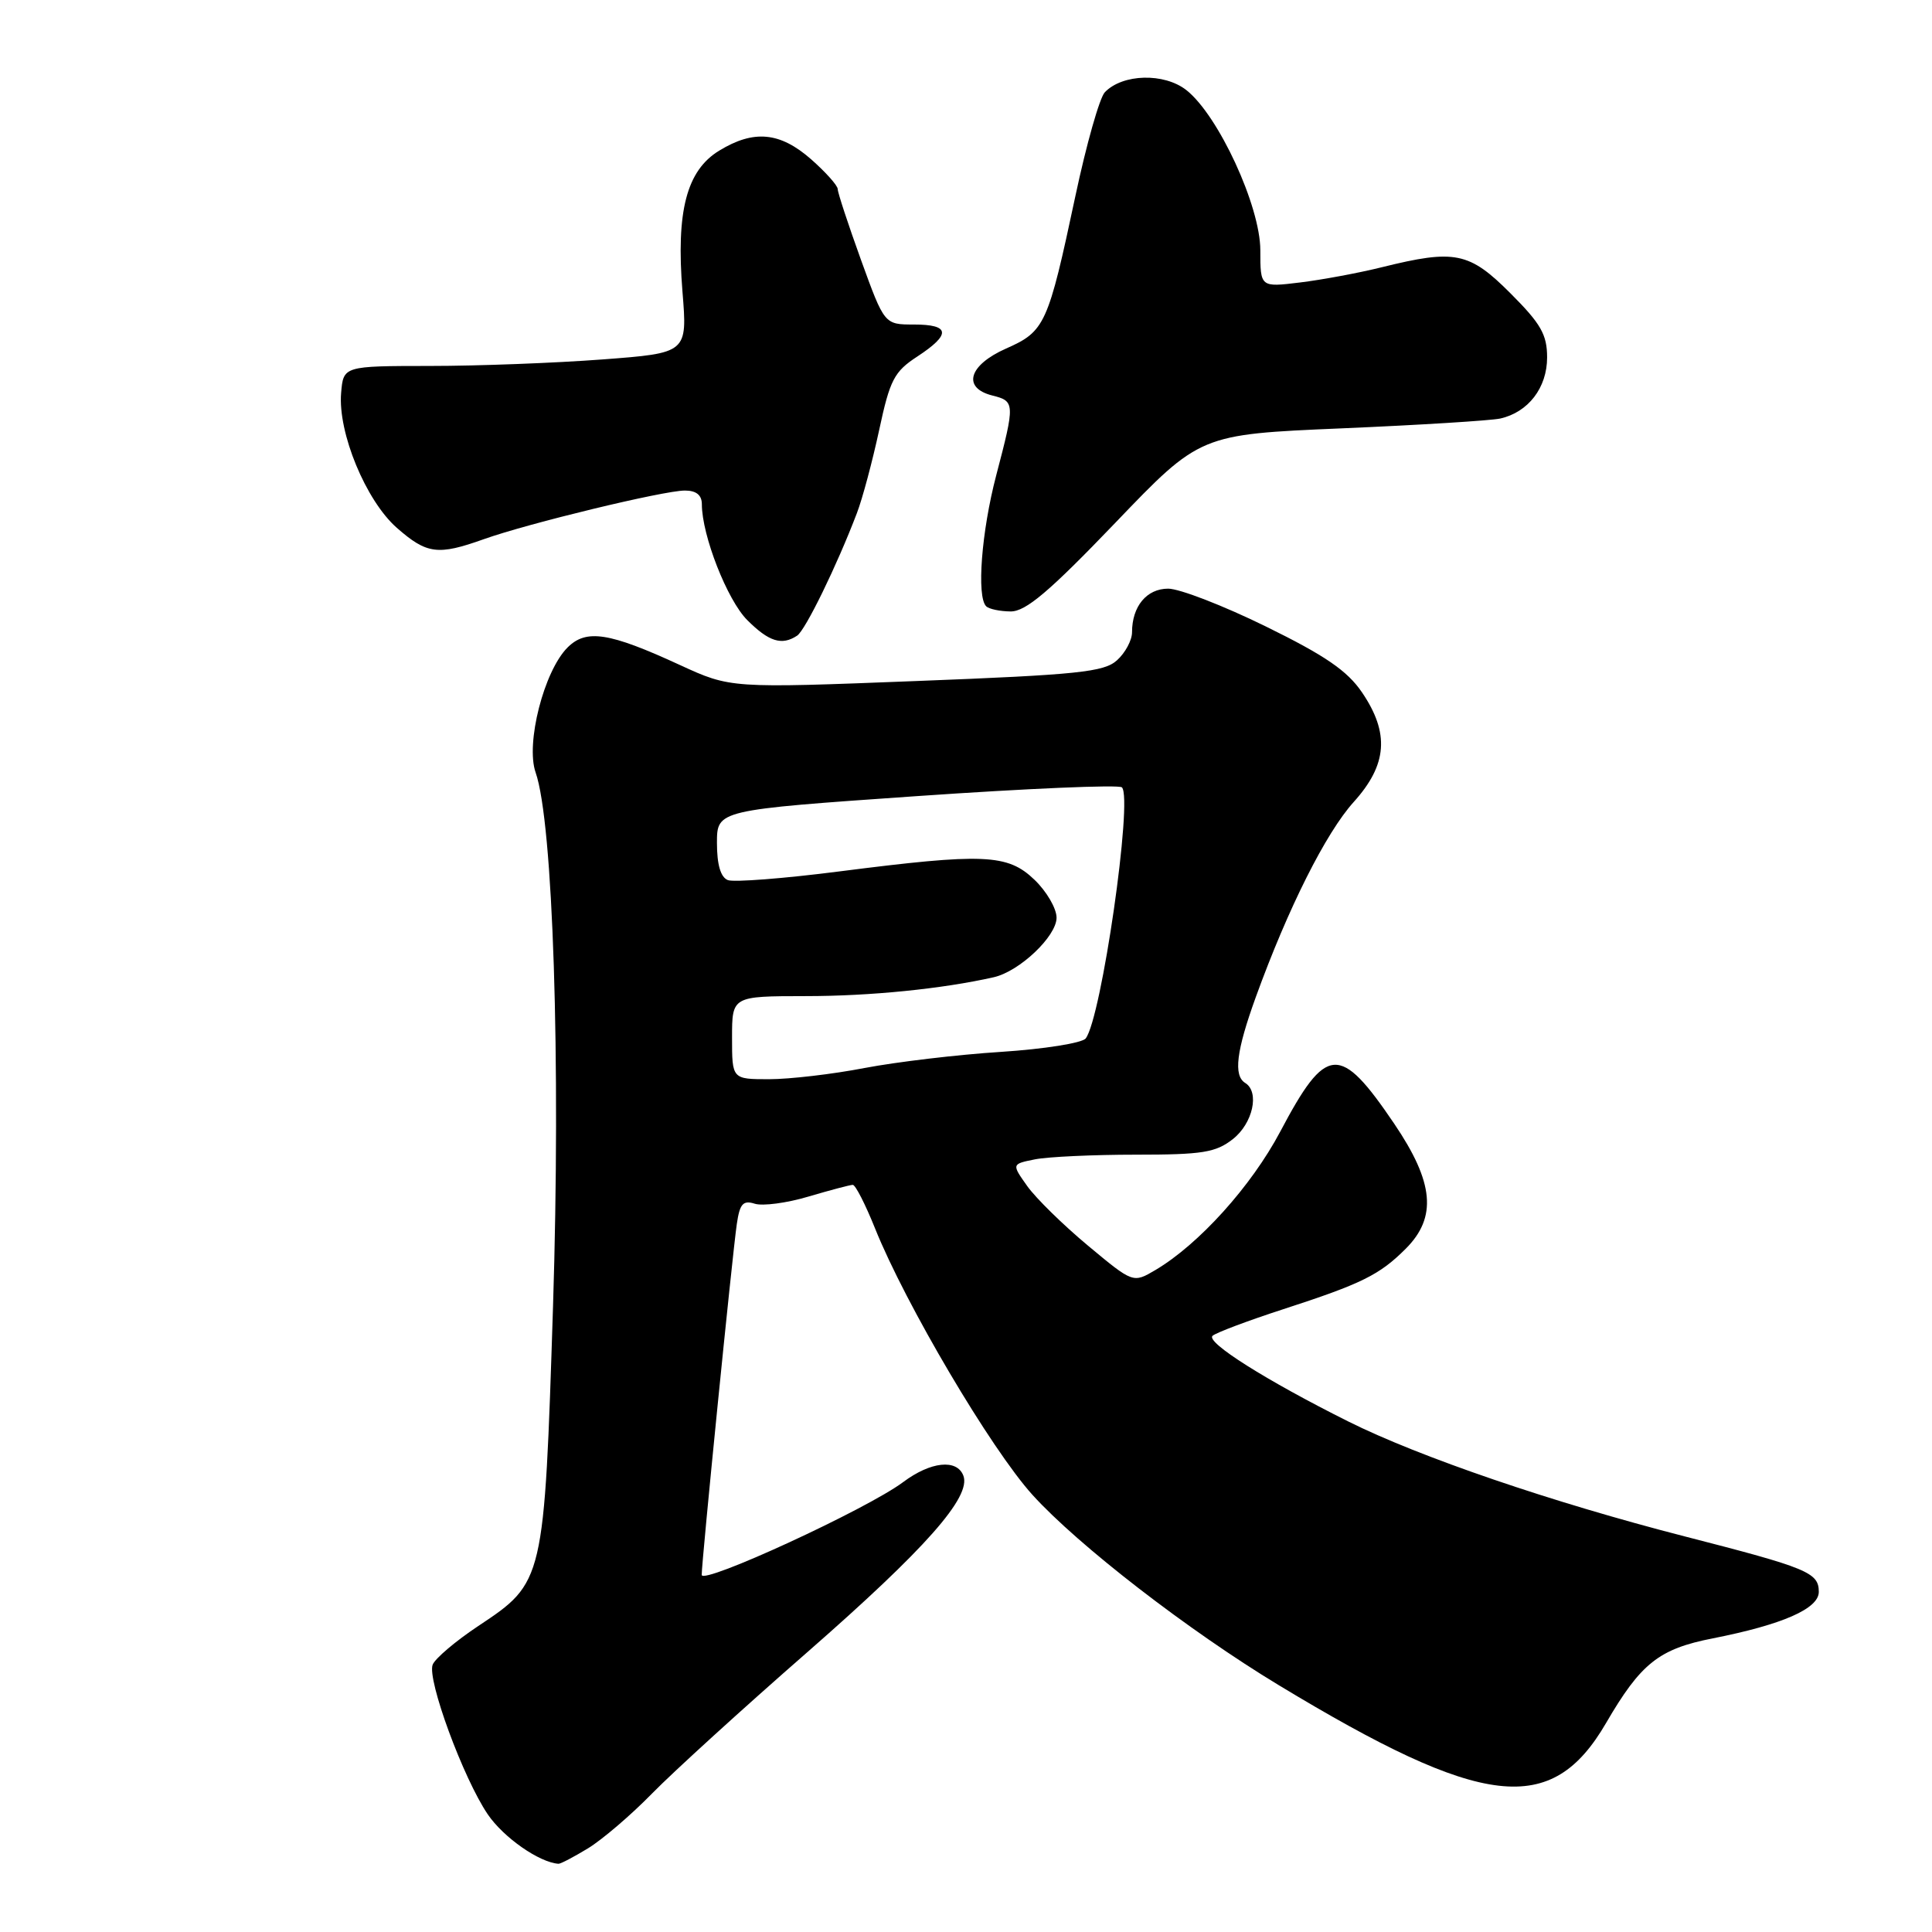 <?xml version="1.0" encoding="UTF-8" standalone="no"?>
<!DOCTYPE svg PUBLIC "-//W3C//DTD SVG 1.1//EN" "http://www.w3.org/Graphics/SVG/1.1/DTD/svg11.dtd" >
<svg xmlns="http://www.w3.org/2000/svg" xmlns:xlink="http://www.w3.org/1999/xlink" version="1.1" viewBox="0 0 256 256">
 <g >
 <path fill="currentColor"
d=" M 77.92 244.91 C 79.80 243.76 83.63 240.49 86.42 237.63 C 89.21 234.78 98.47 226.35 107.00 218.90 C 122.63 205.23 128.73 198.34 127.65 195.53 C 126.79 193.29 123.32 193.66 119.68 196.38 C 114.90 199.96 93.00 210.05 92.98 208.68 C 92.96 207.03 97.04 166.23 97.63 162.20 C 98.02 159.50 98.46 159.01 100.01 159.50 C 101.05 159.83 104.26 159.41 107.13 158.55 C 110.01 157.70 112.65 157.00 113.00 157.00 C 113.35 157.00 114.67 159.59 115.94 162.75 C 119.98 172.82 131.31 192.00 136.81 198.08 C 142.85 204.75 157.48 216.06 169.42 223.28 C 196.55 239.69 205.57 240.74 212.80 228.33 C 217.42 220.39 219.81 218.49 226.96 217.09 C 236.19 215.27 241.00 213.16 241.00 210.93 C 241.00 208.37 239.52 207.76 223.27 203.59 C 205.70 199.08 188.08 193.06 178.65 188.35 C 167.80 182.93 159.74 177.85 160.67 177.00 C 161.13 176.59 165.32 175.01 170.00 173.49 C 180.44 170.10 182.79 168.94 186.27 165.46 C 190.44 161.29 190.01 156.68 184.75 148.91 C 177.53 138.25 175.75 138.38 169.63 149.96 C 165.81 157.17 158.86 164.88 153.09 168.29 C 150.14 170.03 150.14 170.03 144.17 165.06 C 140.89 162.33 137.27 158.78 136.12 157.17 C 134.04 154.24 134.04 154.24 137.14 153.62 C 138.85 153.28 144.86 153.00 150.49 153.00 C 159.34 153.00 161.09 152.72 163.37 150.93 C 166.01 148.85 166.93 144.69 165.00 143.50 C 163.41 142.52 163.82 139.25 166.40 132.12 C 170.67 120.34 175.68 110.36 179.38 106.26 C 183.83 101.33 184.15 97.15 180.47 91.74 C 178.53 88.88 175.58 86.86 167.73 83.01 C 162.11 80.25 156.29 78.00 154.79 78.00 C 151.94 78.00 150.00 80.34 150.00 83.78 C 150.00 84.83 149.11 86.50 148.01 87.49 C 146.29 89.05 142.85 89.41 121.41 90.24 C 96.80 91.20 96.80 91.20 90.10 88.12 C 80.71 83.79 77.68 83.32 75.20 85.80 C 72.08 88.92 69.63 98.51 70.97 102.35 C 73.29 108.99 74.31 140.51 73.28 173.06 C 72.11 209.60 72.10 209.66 63.38 215.45 C 60.37 217.45 57.65 219.76 57.33 220.58 C 56.57 222.55 61.39 235.64 64.63 240.41 C 66.71 243.47 71.44 246.78 74.00 246.96 C 74.28 246.98 76.04 246.05 77.92 244.91 Z  M 105.62 84.23 C 106.71 83.52 110.89 74.96 113.54 68.00 C 114.28 66.08 115.60 61.12 116.49 57.00 C 117.92 50.33 118.47 49.25 121.55 47.24 C 126.05 44.29 125.91 43.00 121.09 43.00 C 117.19 43.00 117.19 43.00 114.09 34.45 C 112.39 29.74 111.00 25.52 111.00 25.05 C 111.00 24.59 109.41 22.81 107.47 21.10 C 103.35 17.49 99.89 17.16 95.30 19.96 C 90.98 22.59 89.57 27.98 90.43 38.64 C 91.09 46.78 91.09 46.78 79.79 47.63 C 73.58 48.10 63.33 48.49 57.00 48.49 C 45.50 48.50 45.50 48.50 45.20 52.08 C 44.76 57.34 48.48 66.33 52.58 69.94 C 56.56 73.43 58.02 73.62 64.12 71.44 C 70.01 69.34 87.95 65.00 90.75 65.00 C 92.26 65.00 93.00 65.60 93.00 66.82 C 93.00 70.93 96.36 79.51 99.01 82.16 C 101.88 85.03 103.59 85.57 105.62 84.23 Z  M 147.76 69.30 C 159.01 57.56 159.01 57.56 177.76 56.76 C 188.07 56.32 197.52 55.73 198.78 55.46 C 202.50 54.63 205.00 51.38 205.00 47.36 C 205.00 44.33 204.17 42.89 200.14 38.86 C 194.68 33.39 192.79 33.01 183.14 35.40 C 180.04 36.17 175.14 37.08 172.25 37.43 C 167.00 38.07 167.00 38.07 167.00 33.17 C 167.00 27.31 161.44 15.28 157.20 11.94 C 154.26 9.63 148.76 9.77 146.40 12.22 C 145.71 12.92 143.95 19.12 142.49 26.00 C 138.87 43.02 138.46 43.91 133.32 46.18 C 128.34 48.38 127.46 51.40 131.50 52.41 C 134.49 53.16 134.51 53.44 132.00 63.00 C 130.05 70.44 129.39 79.05 130.67 80.33 C 131.03 80.70 132.50 81.01 133.92 81.02 C 135.92 81.03 139.03 78.40 147.76 69.30 Z  M 97.00 137.50 C 97.00 132.00 97.00 132.00 106.75 131.99 C 115.33 131.99 124.86 131.03 131.67 129.49 C 135.09 128.72 140.00 124.06 140.00 121.60 C 140.00 120.37 138.68 118.11 137.07 116.57 C 133.51 113.15 130.38 113.02 111.20 115.47 C 103.88 116.41 97.24 116.92 96.45 116.62 C 95.49 116.25 95.00 114.58 95.00 111.70 C 95.00 107.33 95.00 107.33 121.49 105.49 C 136.06 104.48 148.29 103.95 148.66 104.33 C 150.14 105.81 145.94 134.92 143.86 137.60 C 143.38 138.21 138.33 139.01 132.63 139.38 C 126.93 139.74 118.79 140.71 114.54 141.52 C 110.30 142.34 104.61 143.00 101.91 143.00 C 97.00 143.00 97.00 143.00 97.00 137.50 Z "/>
</g>
</svg>